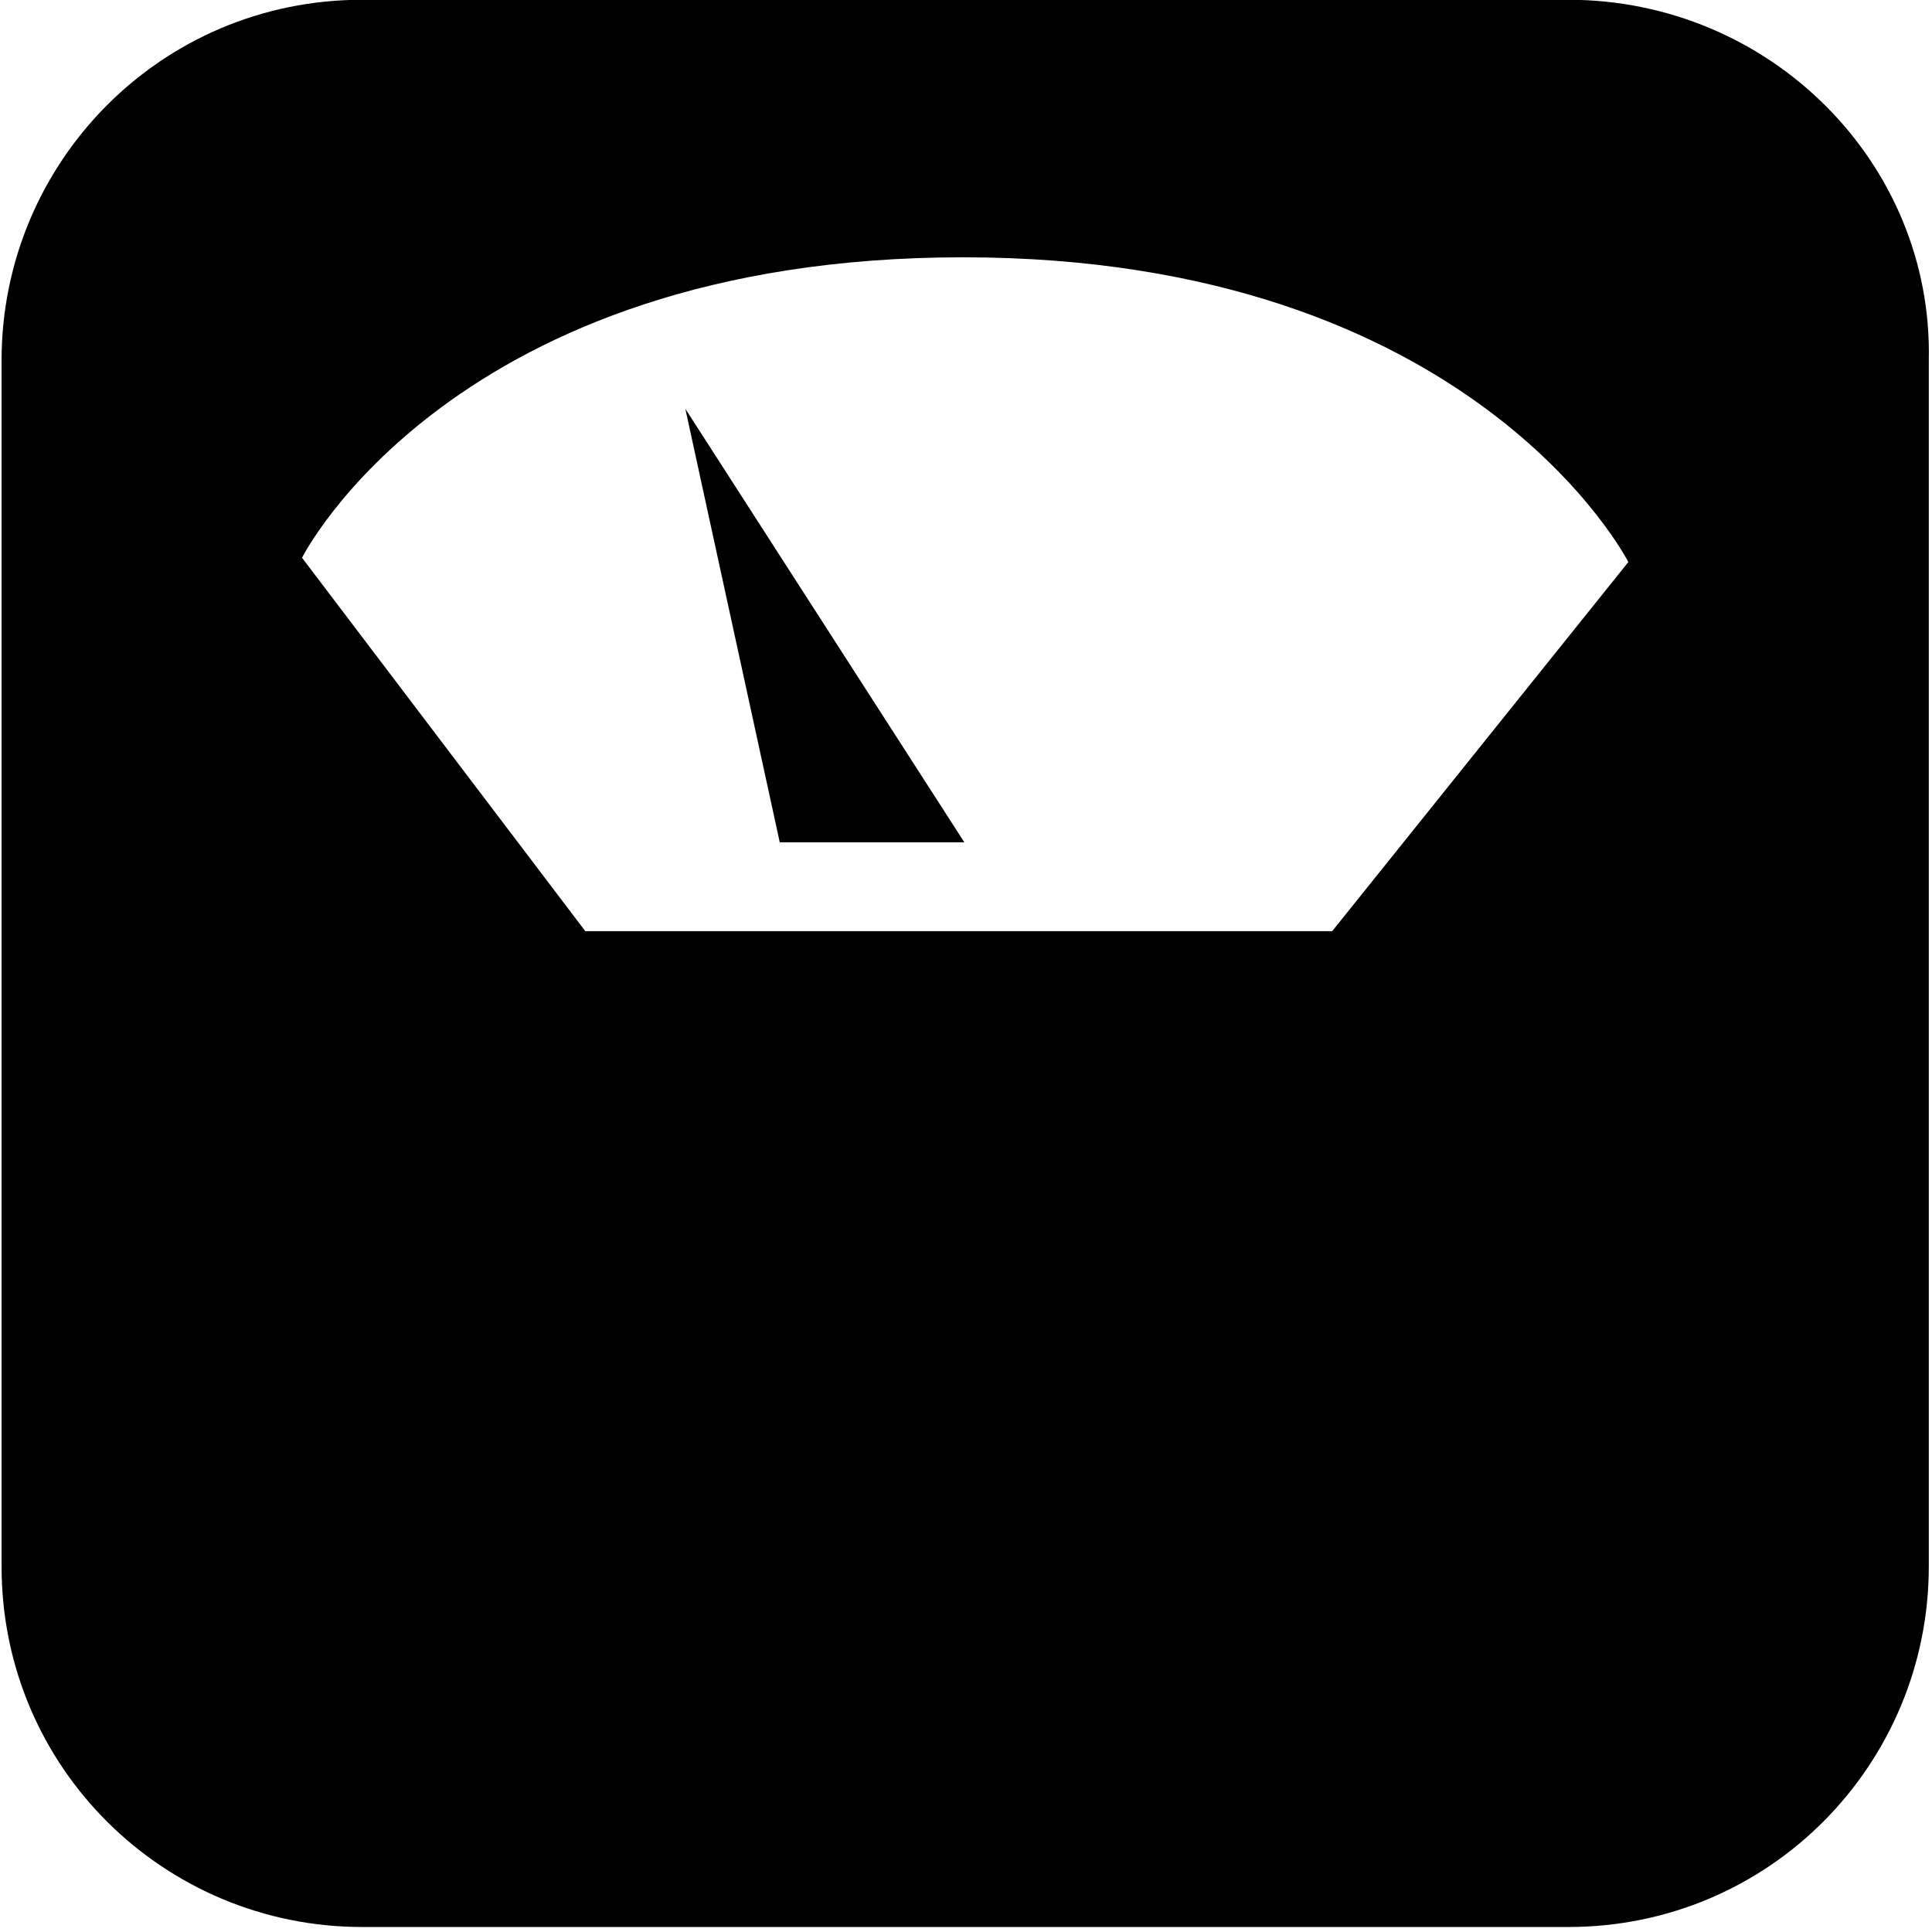 <svg version="1.1" xmlns:svg="http://www.w3.org/2000/svg" 
	 xmlns="http://www.w3.org/2000/svg" xmlns:xlink="http://www.w3.org/1999/xlink" x="0px" y="0px" width="60px" height="60px"
	 viewBox="65.8 183.9 60 60">
	<g id="g10" transform="matrix(1.333,0,0,-1.333,0,377.947)">
		<g id="g20" transform="translate(195.399,146.577)">
			<path d="M-115-22.7h-17.4L-139-14c0,0,3.5,7,15.4,7s15.5-7.1,15.5-7.1L-115-22.7z M-109.5-1h-28.1
							c-4.7,0-8.4-3.8-8.4-8.4v-28.1c0-4.7,3.8-8.4,8.4-8.4h28.1c4.7,0,8.4,3.8,8.4,8.4v28.1C-101-4.8-104.8-1-109.5-1"/>
		</g>
		<g transform="translate(142.629,158.948)">
			<path d="M-77.3-22.9l2.2-10.1h4.3L-77.3-22.9z"/>
		</g>
	</g>
</svg>
